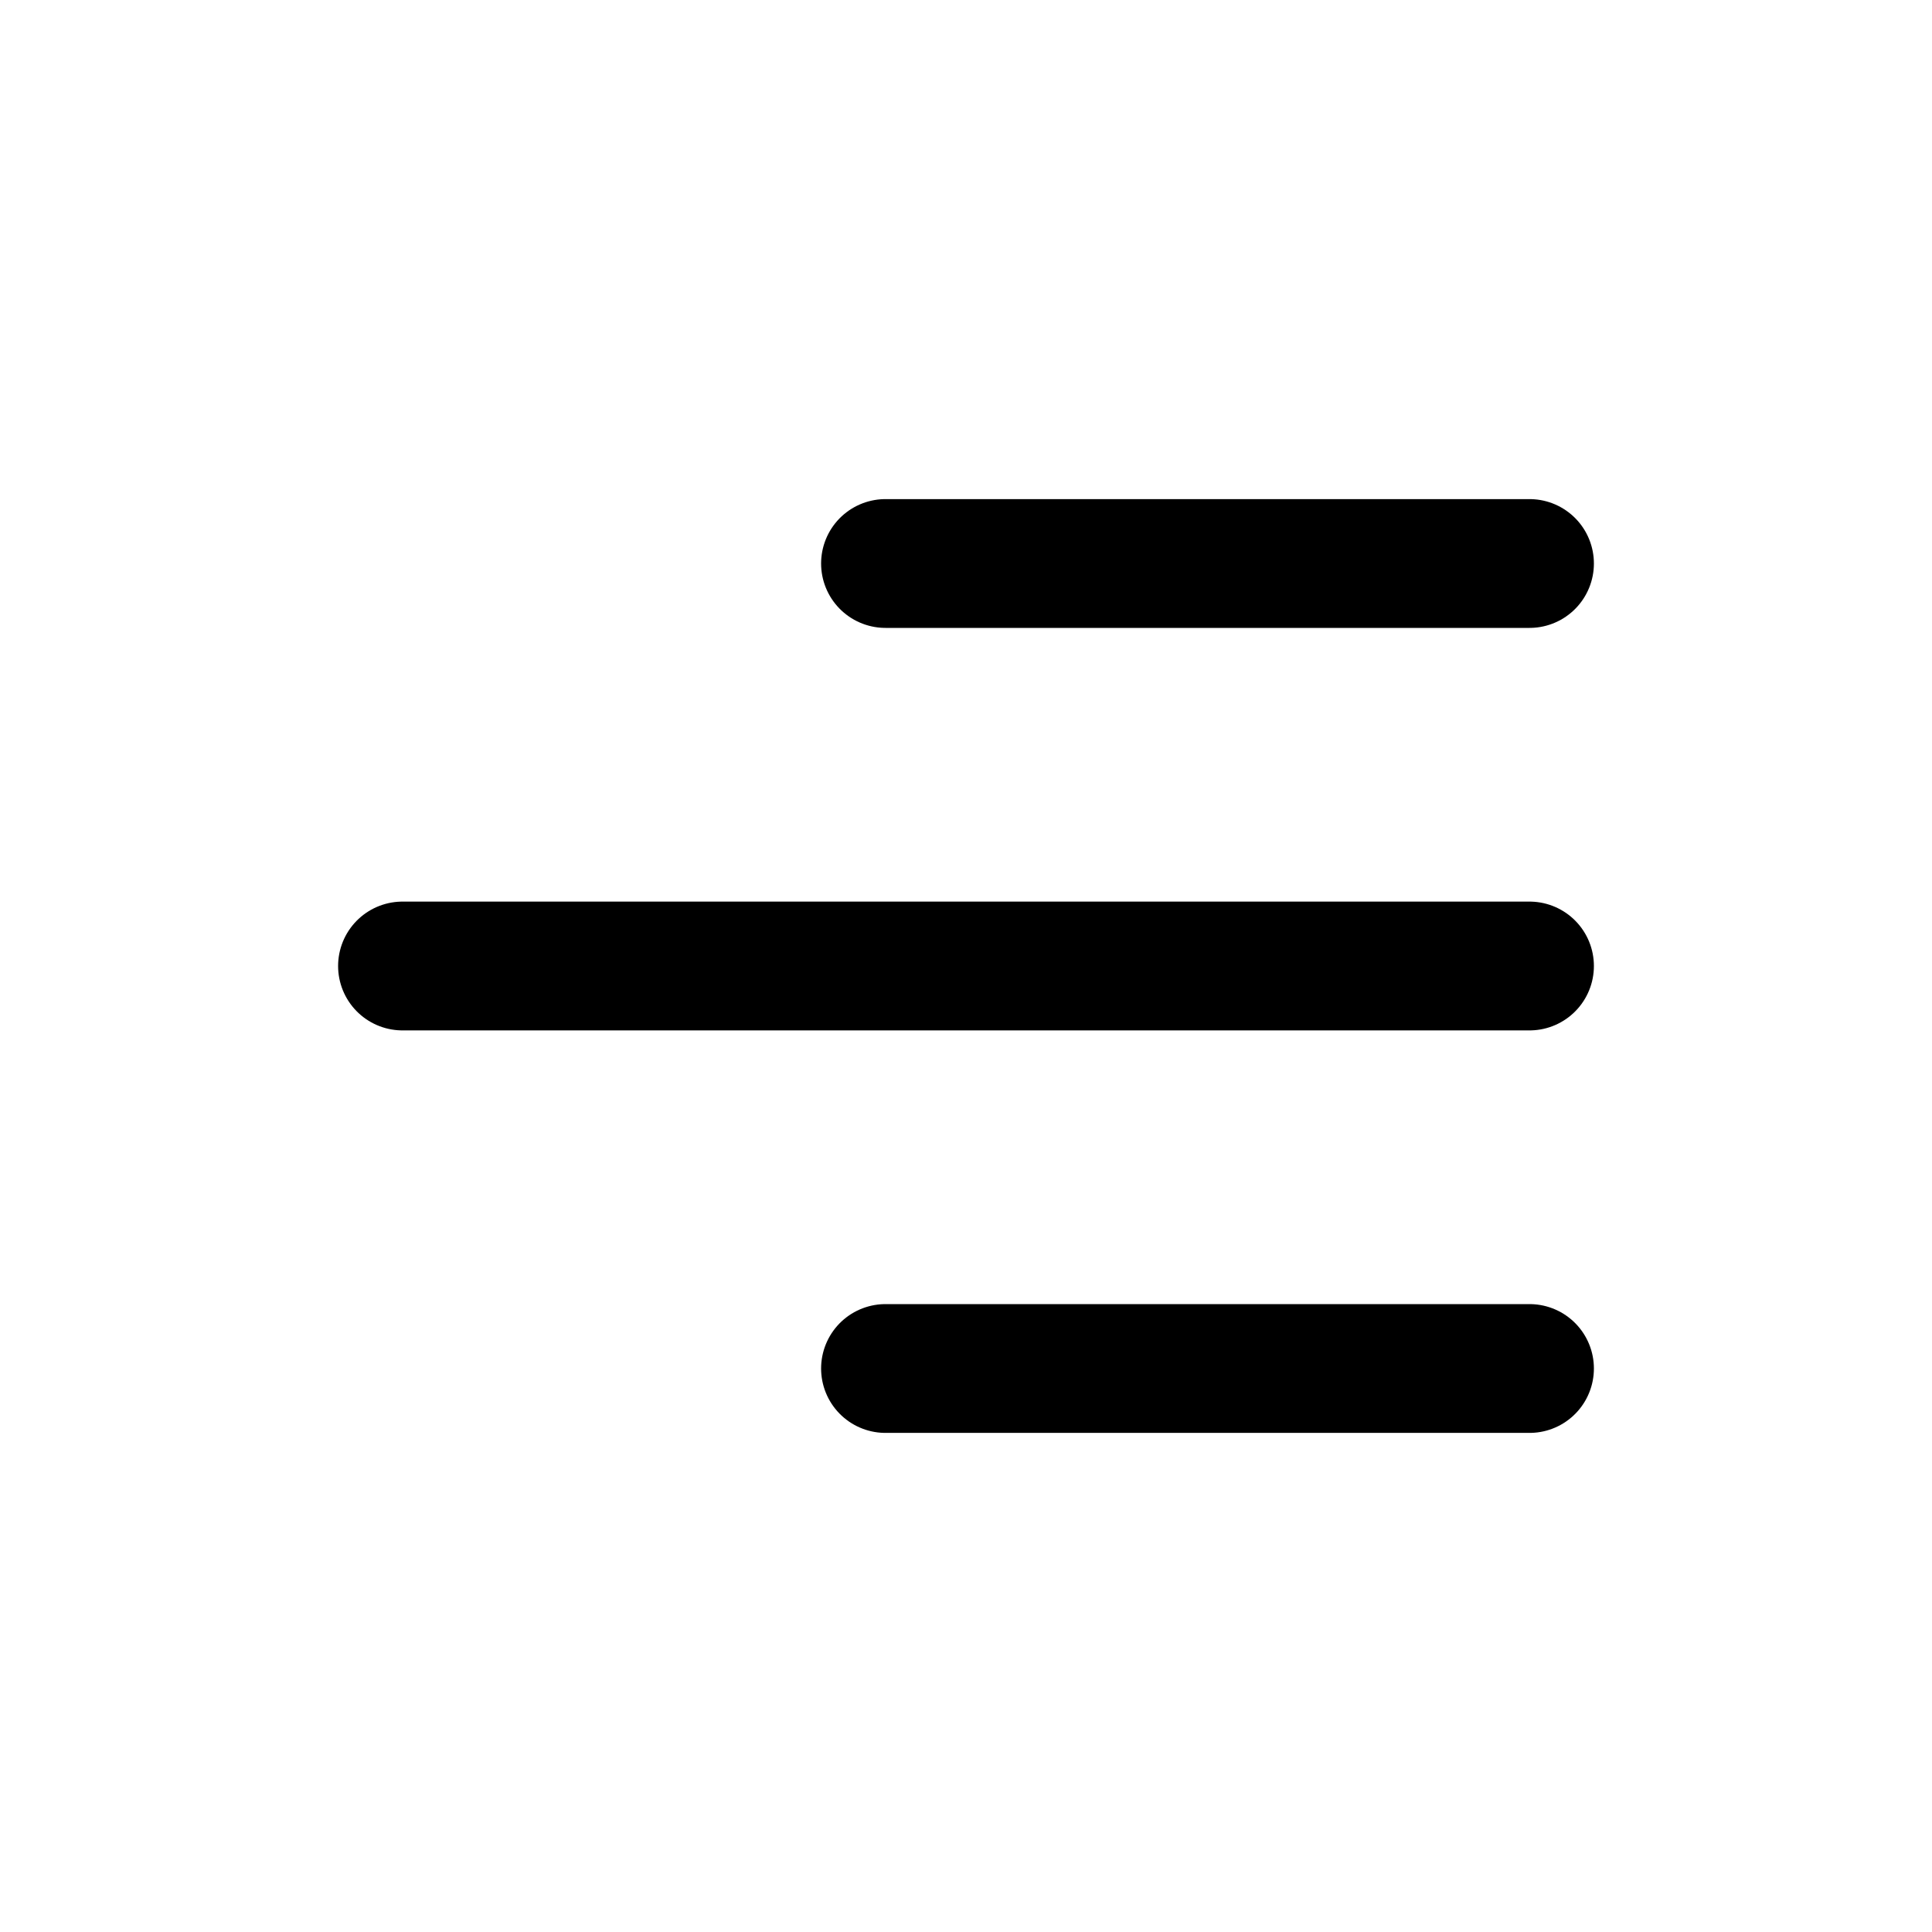 <svg width="45" height="45" viewBox="0 0 45 45" fill="none" xmlns="http://www.w3.org/2000/svg">
<g id="Menu">
<path id="Vector" d="M20.625 31.875H35.625M9.375 22.5H35.625M20.625 13.125H35.625" stroke="black" stroke-width="3" stroke-linecap="round" stroke-linejoin="round"/>
</g>
</svg>
